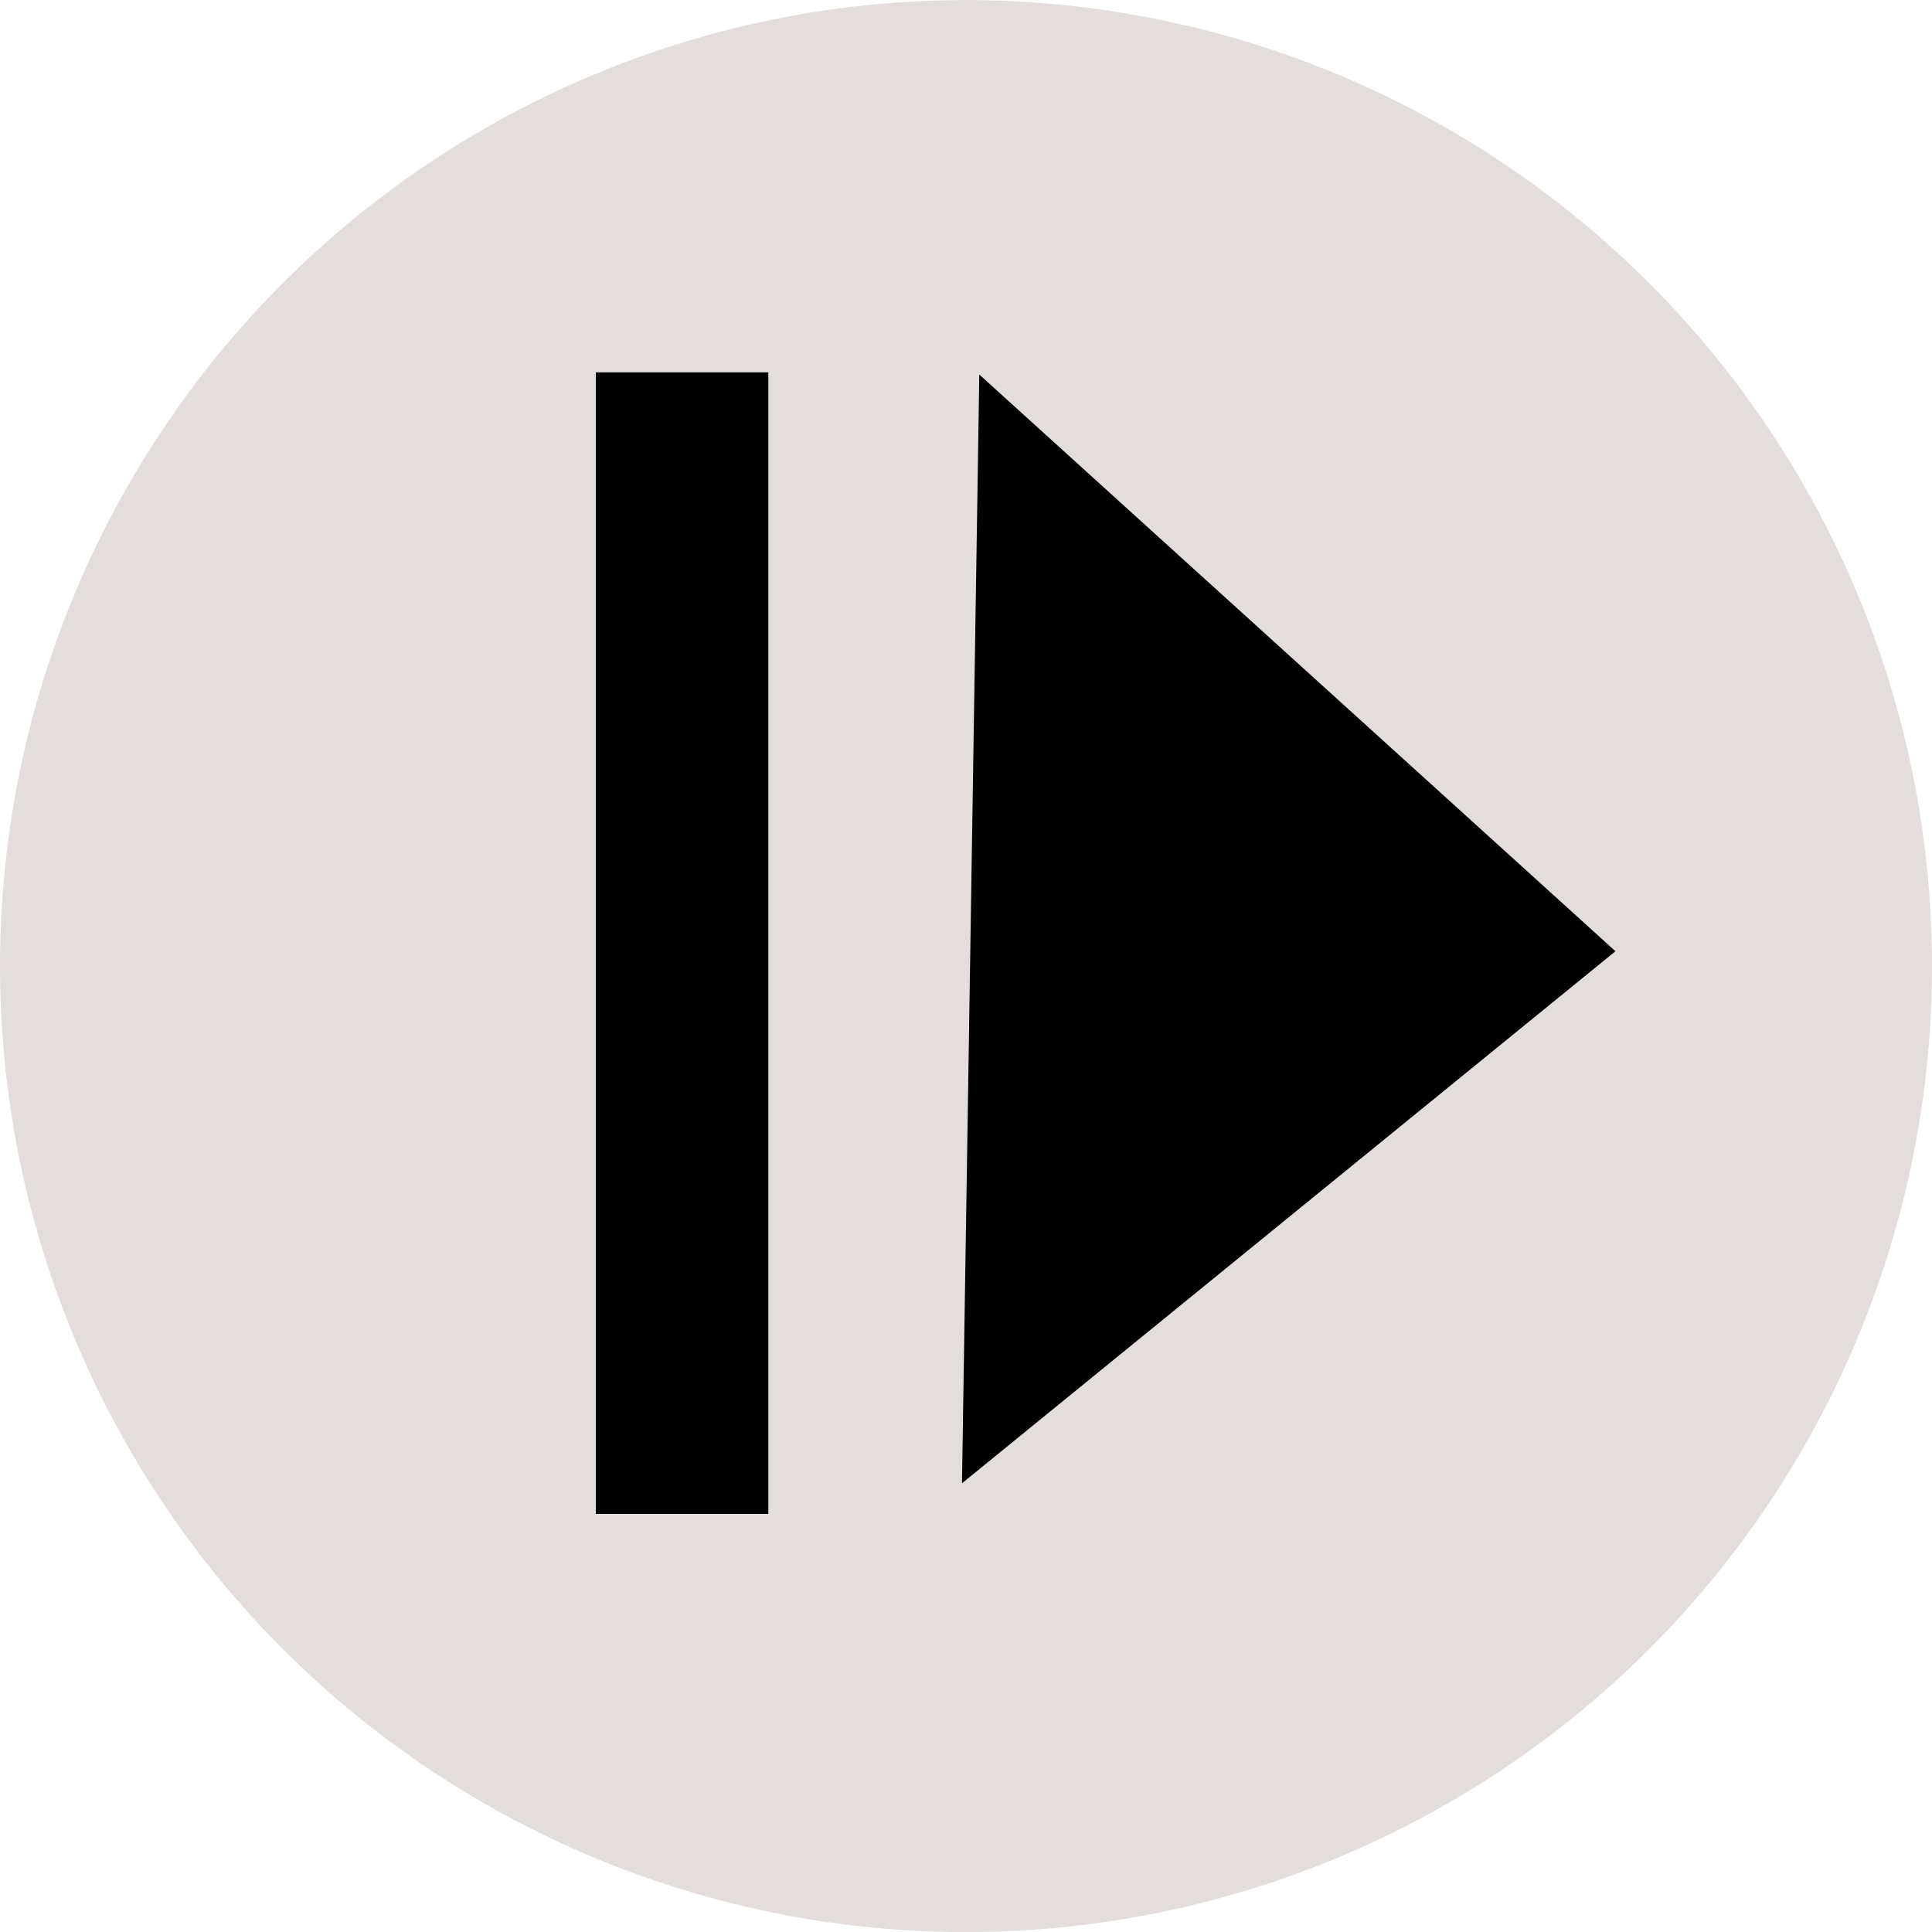 <?xml version="1.0" encoding="UTF-8" standalone="no"?>
<!-- Created with Inkscape (http://www.inkscape.org/) -->

<svg
   width="25.522mm"
   height="25.522mm"
   viewBox="0 0 25.522 25.522"
   version="1.1"
   id="svg5"
   inkscape:version="1.1 (c68e22c387, 2021-05-23)"
   sodipodi:docname="favicon.svg"
   xmlns:inkscape="http://www.inkscape.org/namespaces/inkscape"
   xmlns:sodipodi="http://sodipodi.sourceforge.net/DTD/sodipodi-0.dtd"
   xmlns="http://www.w3.org/2000/svg"
   xmlns:svg="http://www.w3.org/2000/svg">
  <sodipodi:namedview
     id="namedview7"
     pagecolor="#ffffff"
     bordercolor="#666666"
     borderopacity="1.0"
     inkscape:pageshadow="2"
     inkscape:pageopacity="0.0"
     inkscape:pagecheckerboard="0"
     inkscape:document-units="mm"
     showgrid="false"
     inkscape:zoom="0.53182881"
     inkscape:cx="1167.669"
     inkscape:cy="779.38613"
     inkscape:window-width="1920"
     inkscape:window-height="1017"
     inkscape:window-x="1912"
     inkscape:window-y="-8"
     inkscape:window-maximized="1"
     inkscape:current-layer="layer1" />
  <defs
     id="defs2" />
  <g
     inkscape:label="Layer 1"
     inkscape:groupmode="layer"
     id="layer1"
     transform="translate(336.414,99.341)">
    <g
       id="g20"
       transform="translate(-43.282,-20.397)">
      <path
         id="path18266"
         style="fill:#e3dedb;stroke-width:0.159"
         d="m -267.61,-66.182 a 12.761,12.761 0 0 1 -12.761,12.761 12.761,12.761 0 0 1 -12.761,-12.761 12.761,12.761 0 0 1 12.761,-12.761 12.761,12.761 0 0 1 12.761,12.761 z" />
      <path
         id="path18444"
         inkscape:transform-center-x="-2.2781076"
         inkscape:transform-center-y="-0.1640585"
         transform="matrix(0.092,0,0,0.137,-224.91,-155.07)"
         d="m -509.584,647.387 -46.915,25.651 -46.915,25.651 1.243,-53.455 1.243,-53.455 45.672,27.804 z" />
      <path
         id="rect18594"
         style="stroke-width:0.165"
         d="m -285.261,-74.025 h 2.279 v 15.08 h -2.279 z" />
    </g>
  </g>
</svg>
